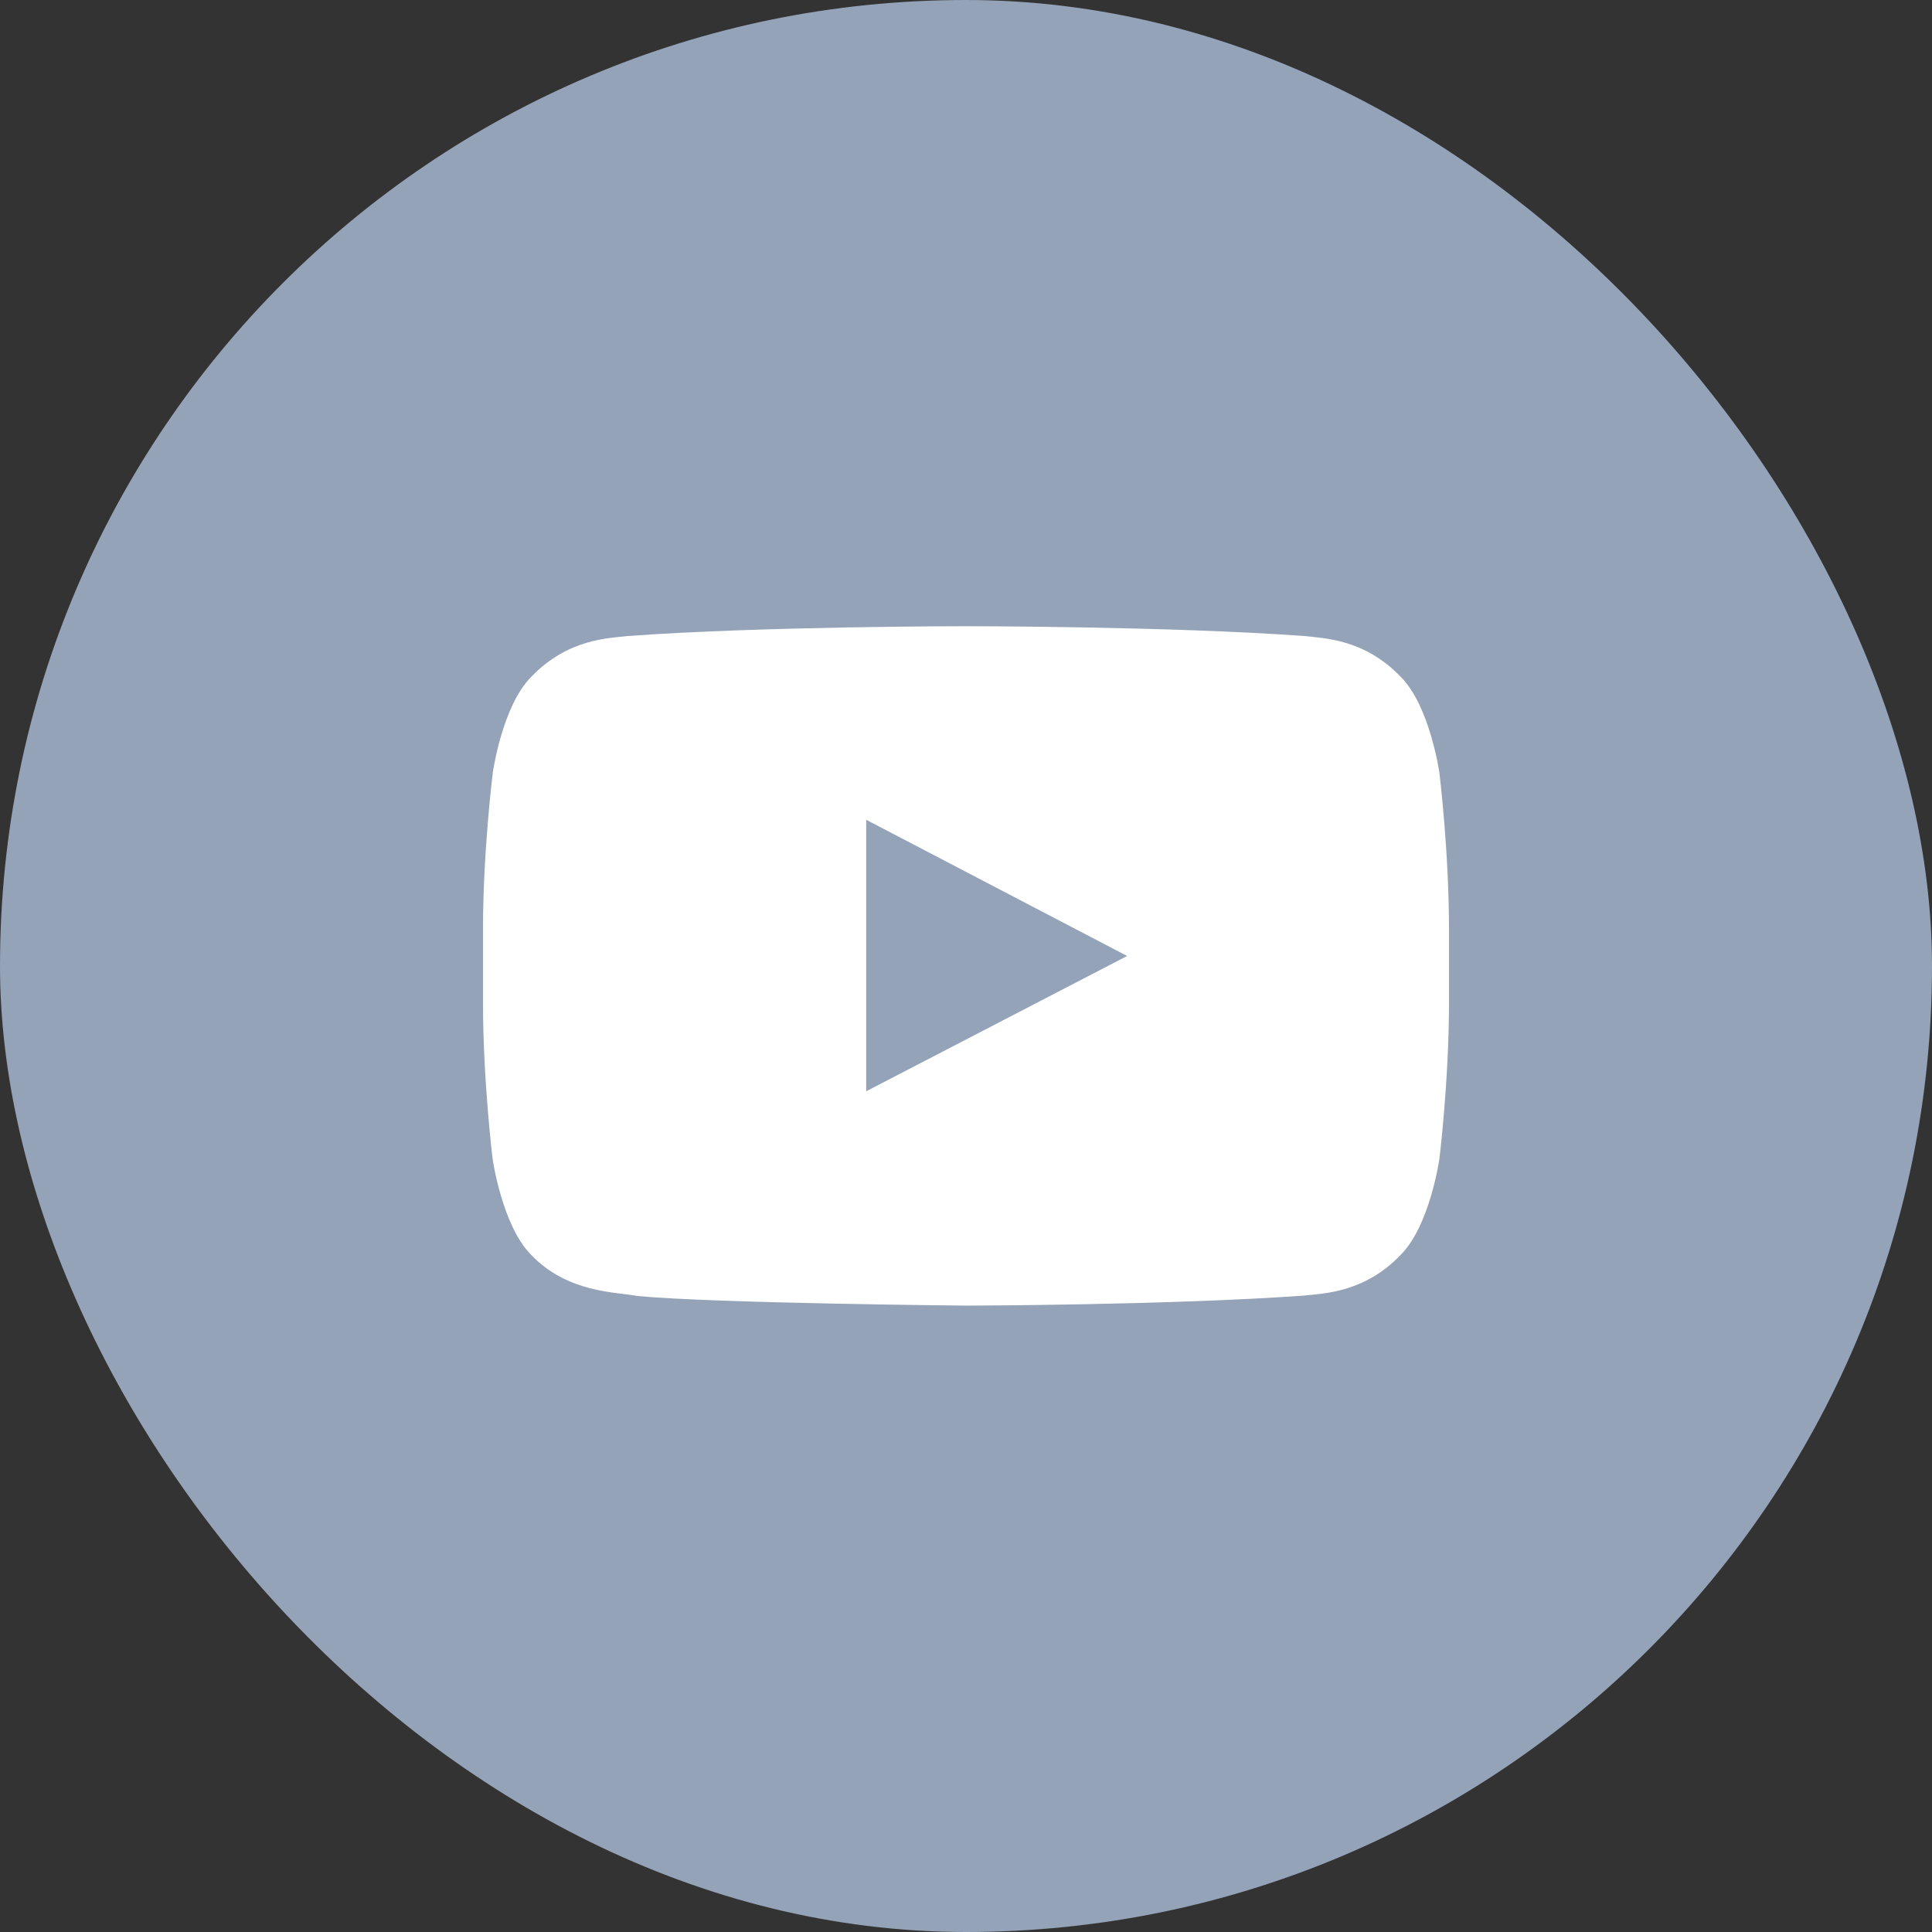 <svg width="32" height="32" viewBox="0 0 32 32" fill="none" xmlns="http://www.w3.org/2000/svg">
<rect x="0" y="0" width="32" height="32" fill="#333333" stroke="none"/>
<rect width="32" height="32" rx="16" fill="#94A3B8"/>
<path d="M23.841 12.8C23.841 12.8 23.684 11.697 23.203 11.213C22.594 10.575 21.913 10.572 21.6 10.534C19.363 10.372 16.003 10.372 16.003 10.372H15.997C15.997 10.372 12.637 10.372 10.4 10.534C10.088 10.572 9.406 10.575 8.797 11.213C8.316 11.697 8.162 12.8 8.162 12.8C8.162 12.8 8 14.097 8 15.391V16.603C8 17.897 8.159 19.194 8.159 19.194C8.159 19.194 8.316 20.297 8.794 20.781C9.403 21.419 10.203 21.397 10.559 21.466C11.841 21.587 16 21.625 16 21.625C16 21.625 19.363 21.619 21.6 21.459C21.913 21.422 22.594 21.419 23.203 20.781C23.684 20.297 23.841 19.194 23.841 19.194C23.841 19.194 24 17.9 24 16.603V15.391C24 14.097 23.841 12.8 23.841 12.8ZM14.347 18.075V13.578L18.669 15.834L14.347 18.075Z" fill="white"/>
</svg>
